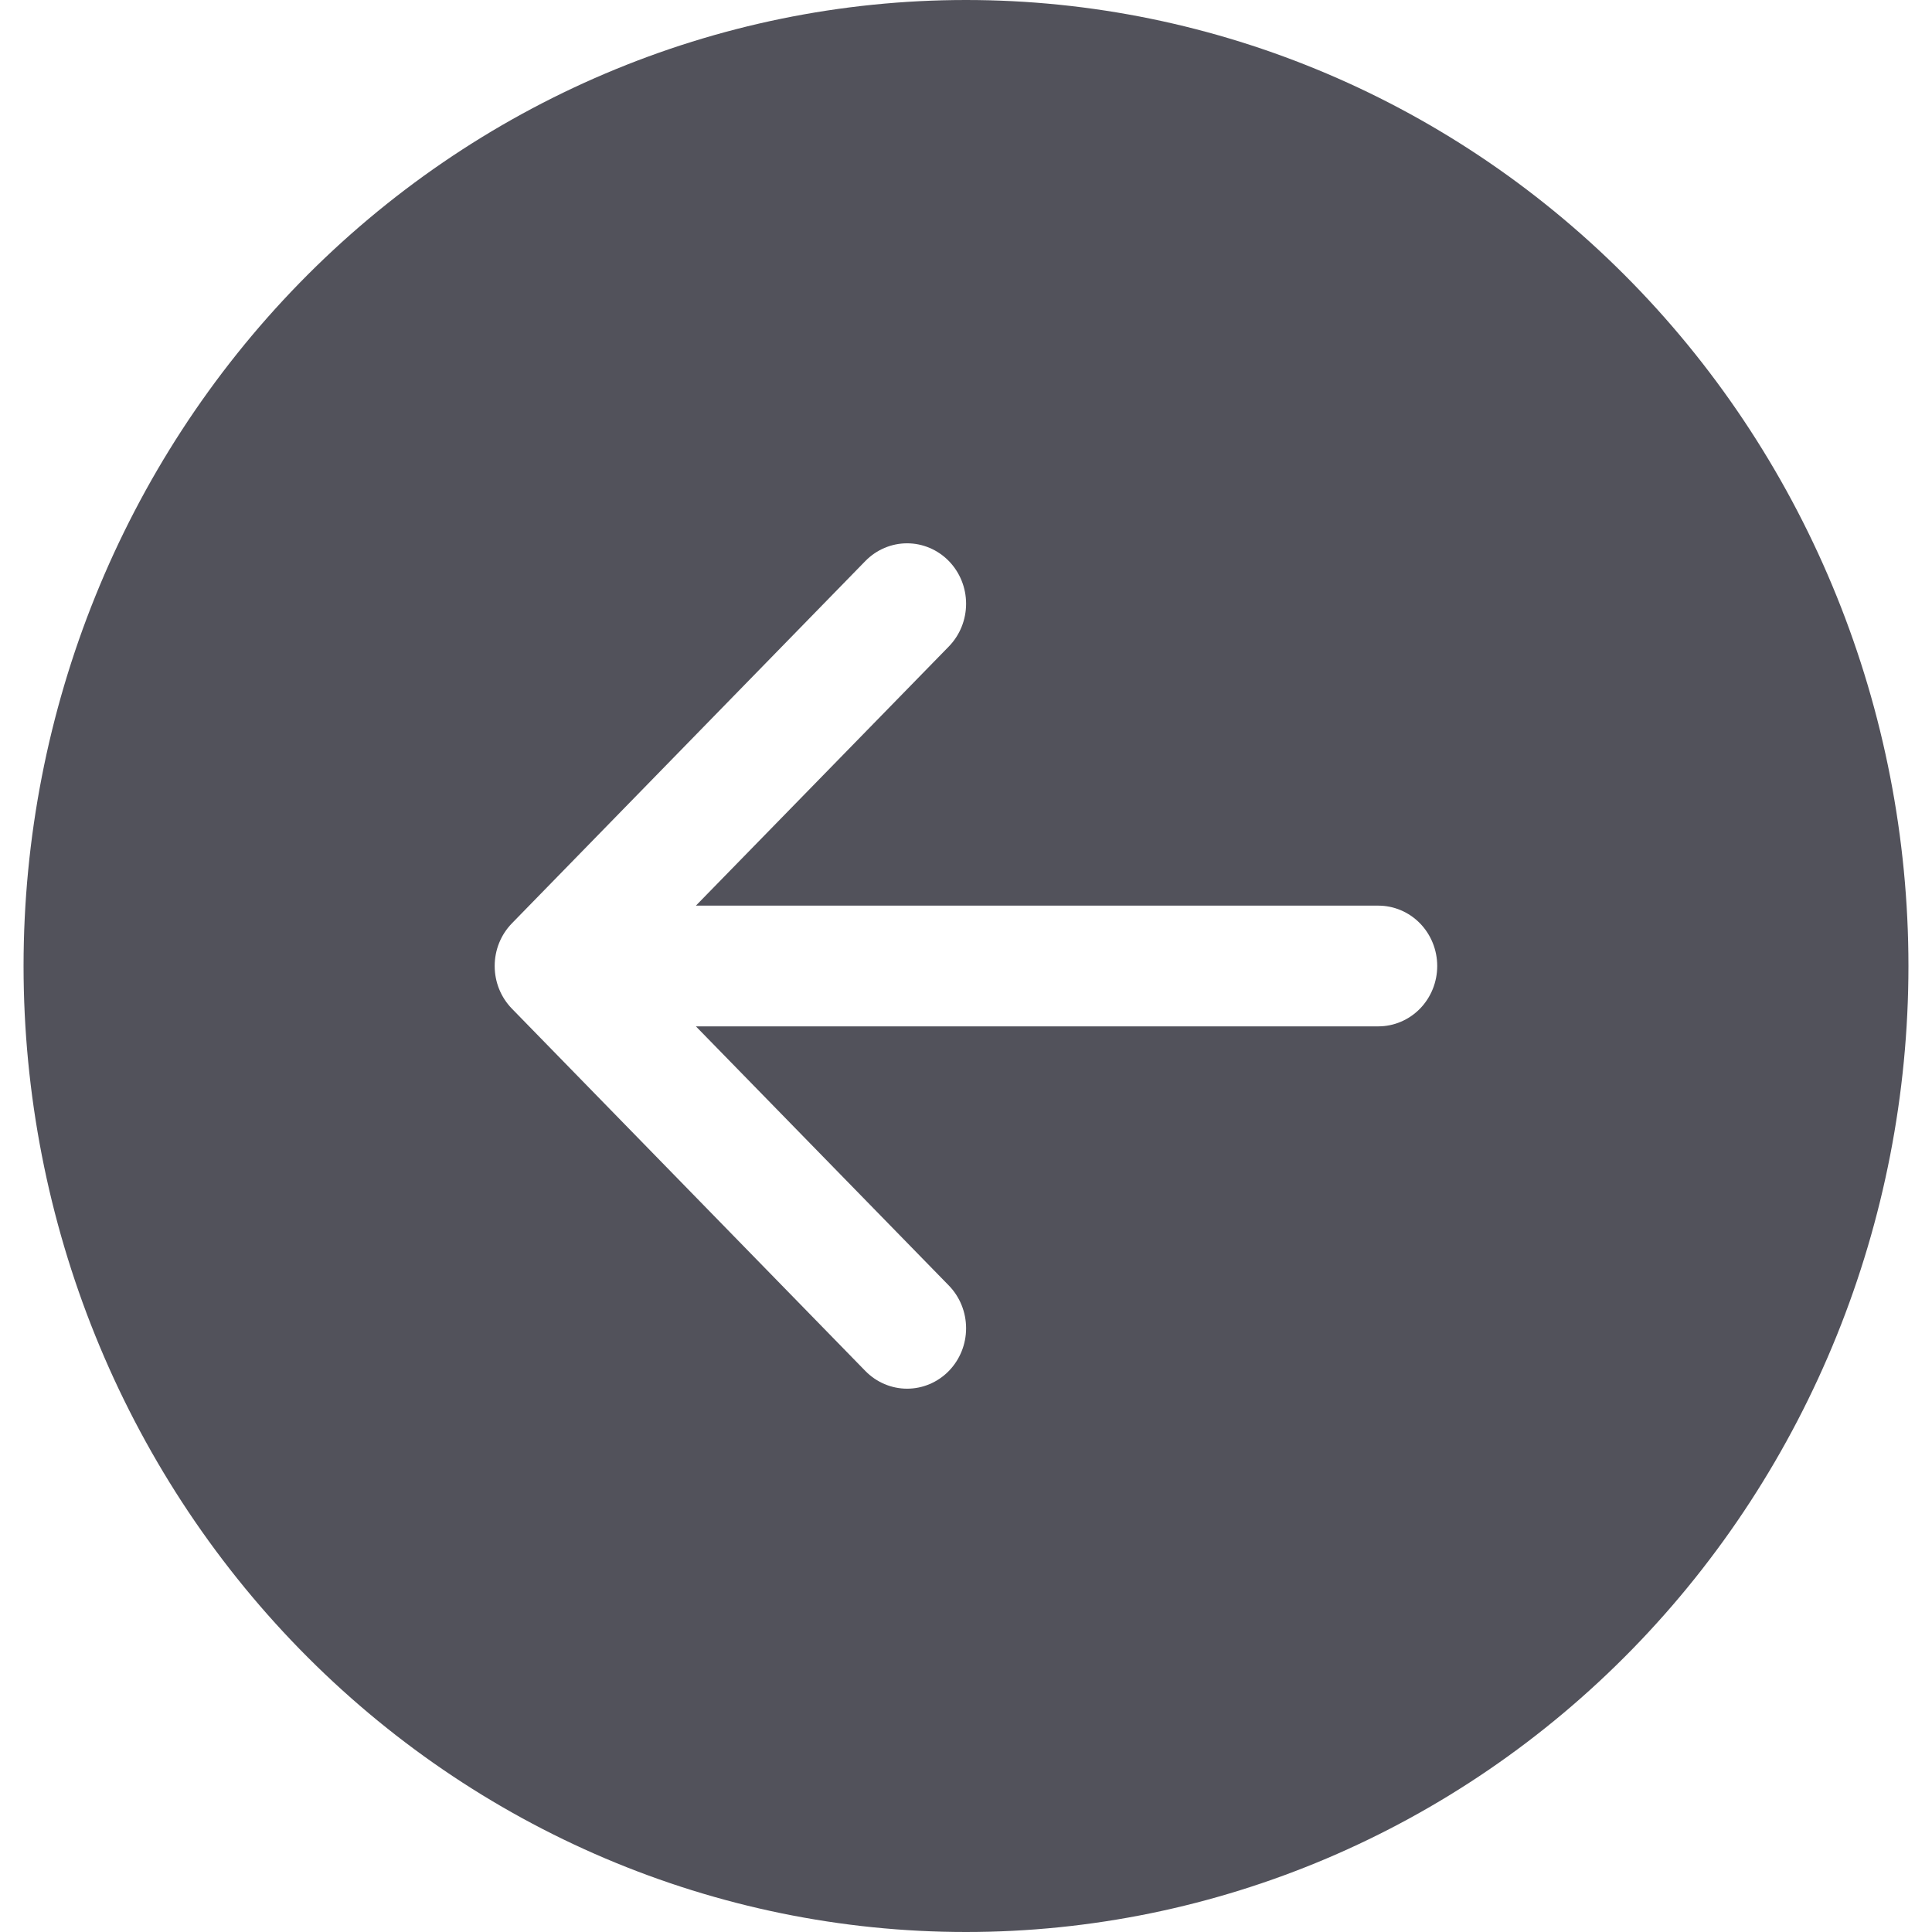 <svg width="41" height="41" viewBox="0 0 41 41" fill="none" xmlns="http://www.w3.org/2000/svg">
<path d="M20.5 2.38498e-07C15.196 1.75244e-07 10.109 2.16 6.358 6.004C2.607 9.849 0.5 15.063 0.5 20.5C0.5 25.937 2.607 31.151 6.358 34.996C10.109 38.84 15.196 41 20.5 41C25.804 41 30.891 38.84 34.642 34.996C38.393 31.151 40.5 25.937 40.5 20.5C40.5 15.063 38.393 9.849 34.642 6.004C30.891 2.16 25.804 3.01751e-07 20.5 2.38498e-07ZM29.25 19.219C29.581 19.219 29.899 19.354 30.134 19.594C30.368 19.834 30.5 20.16 30.5 20.5C30.5 20.84 30.368 21.166 30.134 21.406C29.899 21.646 29.581 21.781 29.25 21.781L14.768 21.781L20.135 27.28C20.37 27.521 20.502 27.847 20.502 28.188C20.502 28.528 20.37 28.854 20.135 29.095C19.9 29.335 19.582 29.47 19.25 29.47C18.918 29.47 18.6 29.335 18.365 29.095L10.865 21.407C10.749 21.288 10.656 21.147 10.593 20.991C10.53 20.835 10.498 20.669 10.498 20.5C10.498 20.331 10.53 20.165 10.593 20.009C10.656 19.853 10.749 19.712 10.865 19.593L18.365 11.905C18.6 11.665 18.918 11.53 19.25 11.53C19.582 11.53 19.9 11.665 20.135 11.905C20.37 12.146 20.502 12.472 20.502 12.812C20.502 13.153 20.37 13.479 20.135 13.72L14.768 19.219L29.25 19.219Z" fill="#52525B"/>
</svg>
